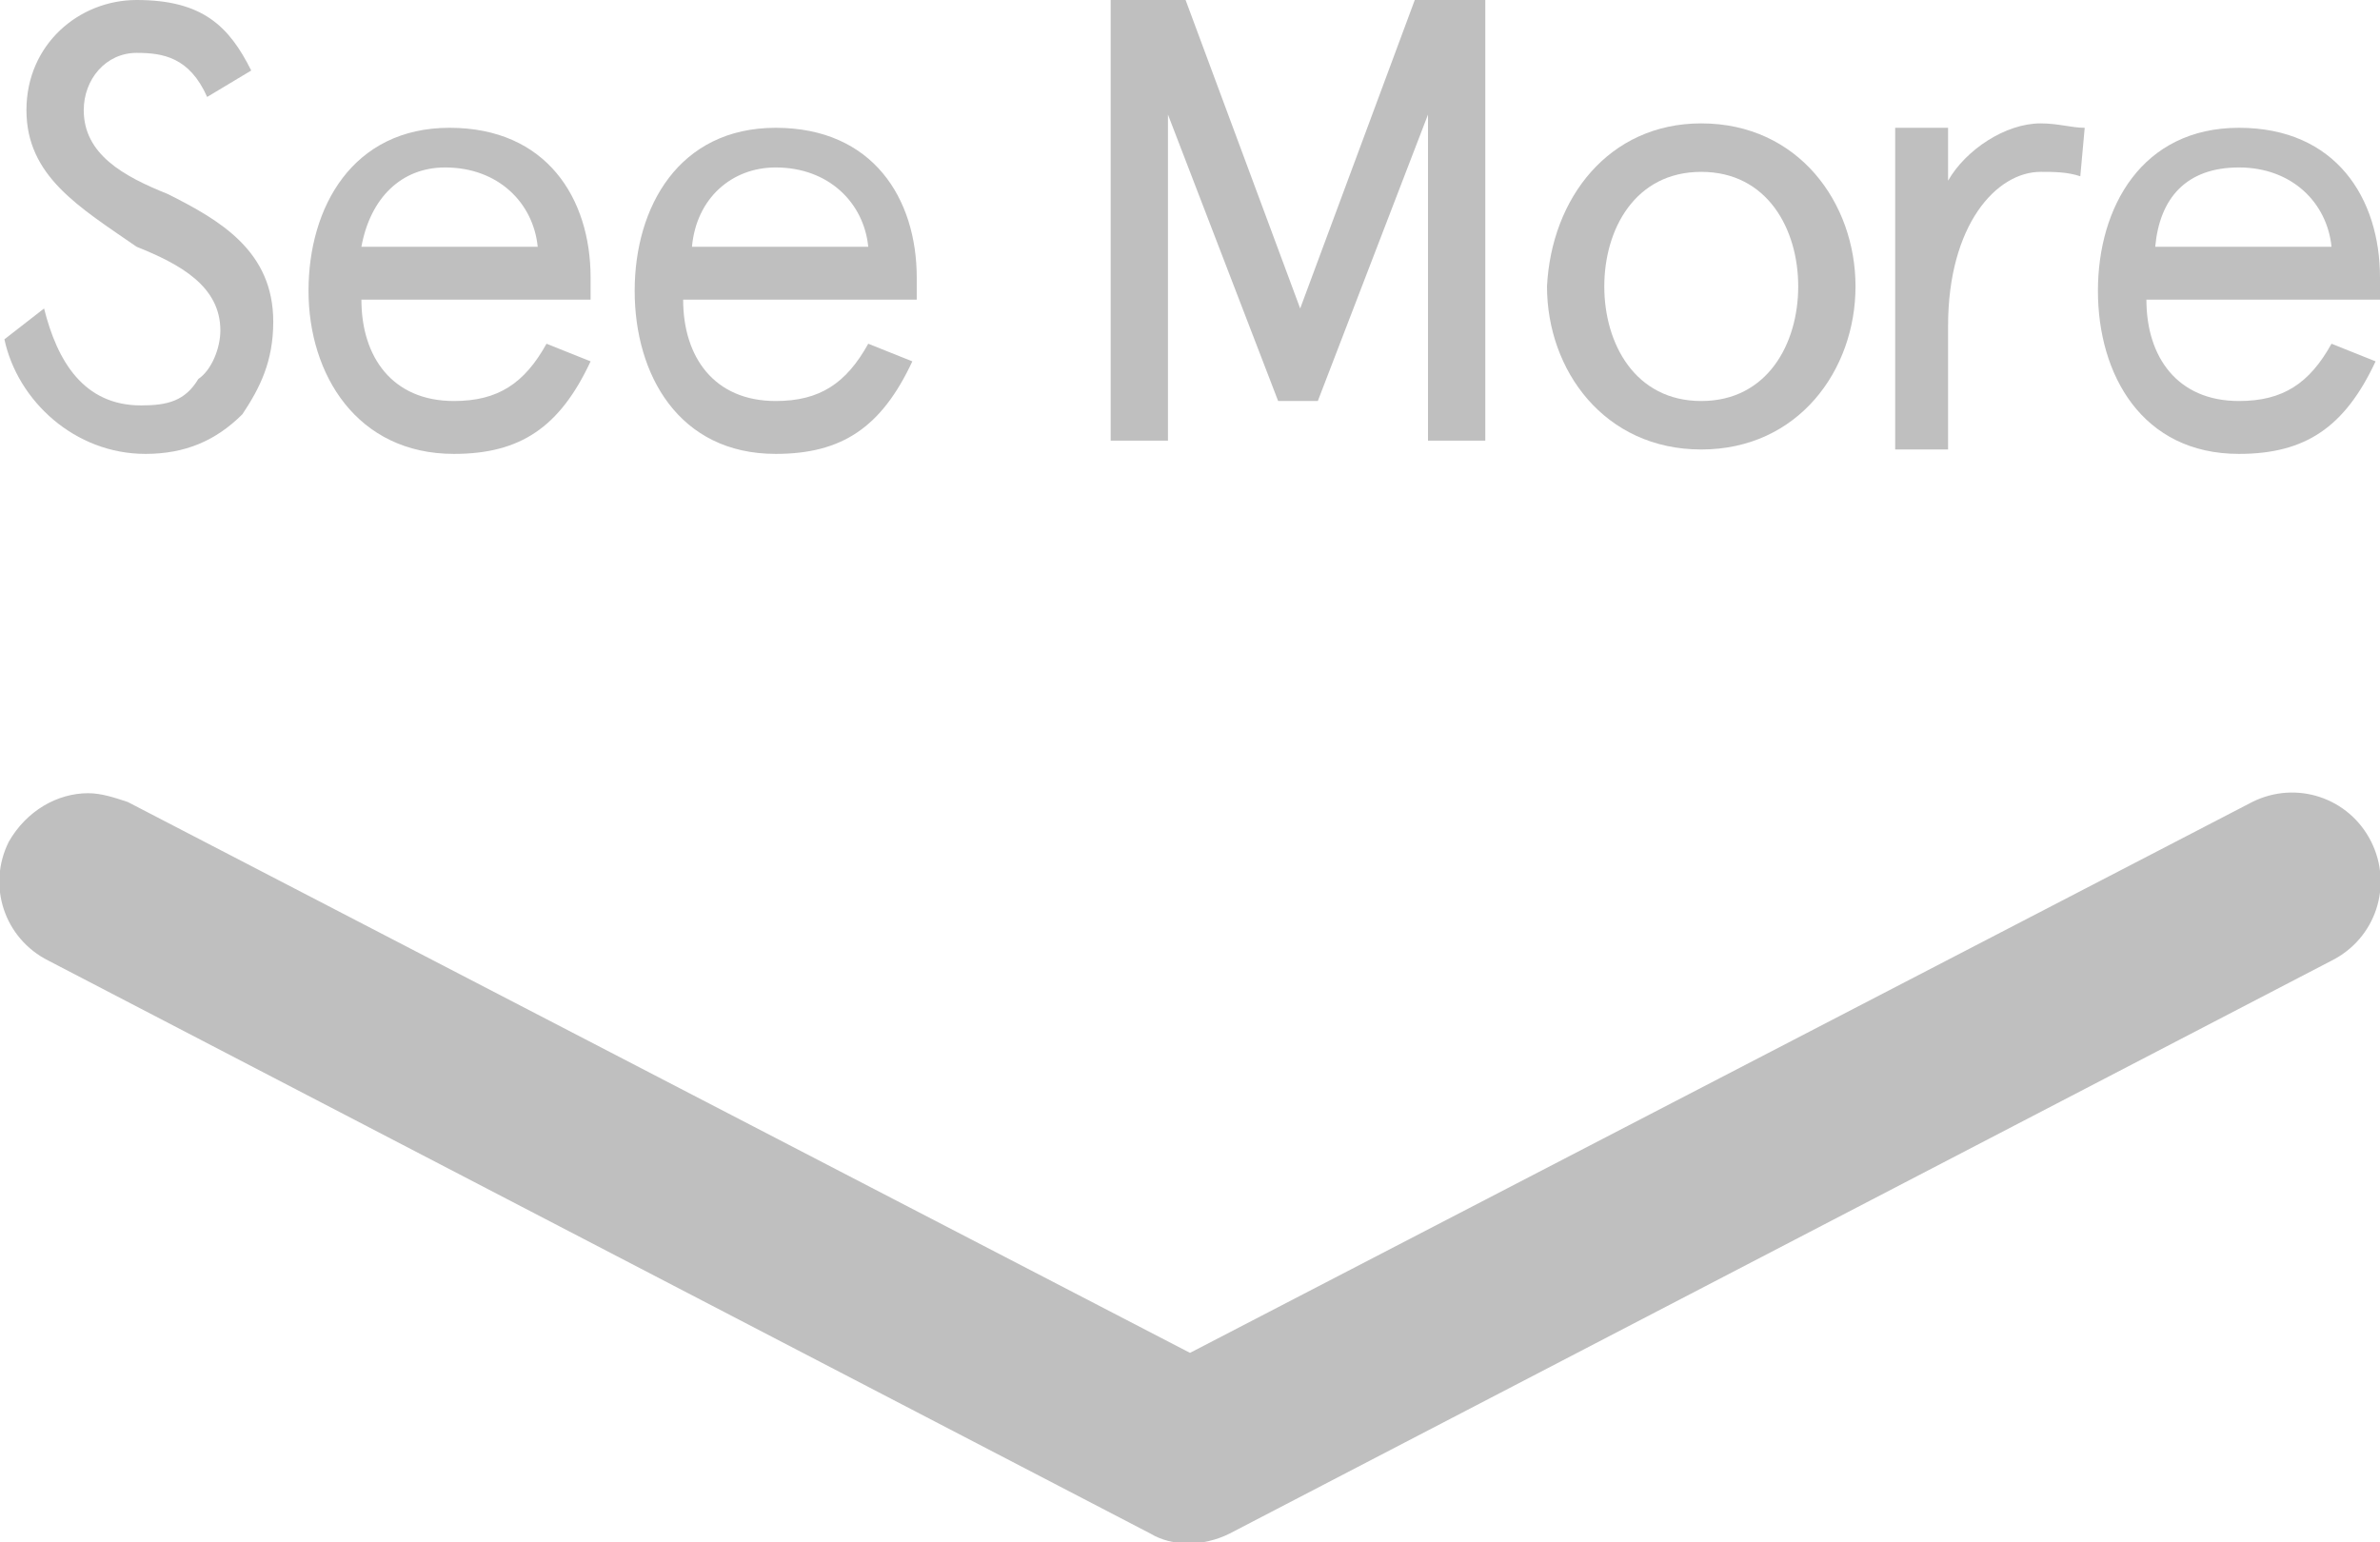 <?xml version="1.0" encoding="utf-8"?>
<!-- Generator: Adobe Illustrator 21.0.2, SVG Export Plug-In . SVG Version: 6.00 Build 0)  -->
<svg version="1.1" id="Layer_1" xmlns="http://www.w3.org/2000/svg" xmlns:xlink="http://www.w3.org/1999/xlink" x="0px" y="0px"
	 viewBox="0 0 54 35" style="enable-background:new 0 0 54 35;" xml:space="preserve">
<style type="text/css">
	.st0{opacity:0.25;}
</style>
<g class="st0">
	<path d="M2,18c0.3,0,0.6,0.1,0.9,0.2L27,30.7l24.1-12.5c1-0.5,2.2-0.1,2.7,0.9s0.1,2.2-0.9,2.7l-25,13c-0.6,0.3-1.3,0.3-1.8,0
		l-25-13c-1-0.5-1.4-1.7-0.9-2.7C0.6,18.4,1.3,18,2,18z"/>
</g>
<g class="st0">
	<path d="M4.7,2.2c-0.4-0.9-1-1-1.6-1c-0.7,0-1.2,0.6-1.2,1.3c0,1,0.9,1.5,1.9,1.9C5,5,6.2,5.7,6.2,7.3c0,0.9-0.3,1.5-0.7,2.1
		c-0.6,0.6-1.3,0.9-2.2,0.9c-1.6,0-2.9-1.2-3.2-2.6L1,7c0.3,1.2,0.9,2.2,2.2,2.2c0.6,0,1-0.1,1.3-0.6C4.8,8.4,5,7.9,5,7.5
		c0-1-0.9-1.5-1.9-1.9C1.8,4.7,0.6,4,0.6,2.5S1.8,0,3.1,0c1.5,0,2.1,0.6,2.6,1.6L4.7,2.2z"/>
	<path d="M13.5,6.8H8.2c0,1.3,0.7,2.3,2.1,2.3c1,0,1.6-0.4,2.1-1.3l1,0.4c-0.7,1.5-1.6,2.1-3.1,2.1C8.1,10.3,7,8.5,7,6.6
		s1-3.7,3.2-3.7s3.2,1.6,3.2,3.4V6.8z M8.2,5.6h4c-0.1-1-0.9-1.8-2.1-1.8C9.1,3.8,8.4,4.5,8.2,5.6z"/>
	<path d="M20.8,6.8h-5.3c0,1.3,0.7,2.3,2.1,2.3c1,0,1.6-0.4,2.1-1.3l1,0.4c-0.7,1.5-1.6,2.1-3.1,2.1c-2.2,0-3.2-1.8-3.2-3.7
		s1-3.7,3.2-3.7s3.2,1.6,3.2,3.4V6.8z M15.7,5.6h4c-0.1-1-0.9-1.8-2.1-1.8C16.6,3.8,15.8,4.5,15.7,5.6z"/>
	<path d="M26.9,0l2.6,7l2.6-7h1.6v10h-1.3V2.6l-2.5,6.5h-0.9l-2.5-6.5V10h-1.3V0C25.2,0,26.9,0,26.9,0z"/>
	<path d="M38.6,2.8c2.2,0,3.5,1.8,3.5,3.7s-1.3,3.7-3.5,3.7c-2.2,0-3.5-1.8-3.5-3.7C35.2,4.5,36.5,2.8,38.6,2.8z M38.6,9.1
		c1.5,0,2.2-1.3,2.2-2.6s-0.7-2.6-2.2-2.6c-1.5,0-2.2,1.3-2.2,2.6S37.1,9.1,38.6,9.1z"/>
	<path d="M47.2,4c-0.3-0.1-0.6-0.1-0.9-0.1c-1,0-2.1,1.2-2.1,3.5v2.8h-1.2V2.9h1.2v1.2c0.4-0.7,1.3-1.3,2.1-1.3c0.4,0,0.7,0.1,1,0.1
		L47.2,4z"/>
	<path d="M54,6.8h-5.3c0,1.3,0.7,2.3,2.1,2.3c1,0,1.6-0.4,2.1-1.3l1,0.4c-0.7,1.5-1.6,2.1-3.1,2.1c-2.2,0-3.2-1.8-3.2-3.7
		s1-3.7,3.2-3.7C53,2.9,54,4.5,54,6.3C54,6.3,54,6.8,54,6.8z M48.9,5.6h4c-0.1-1-0.9-1.8-2.1-1.8C49.6,3.8,49,4.5,48.9,5.6z"/>
</g>
</svg>
